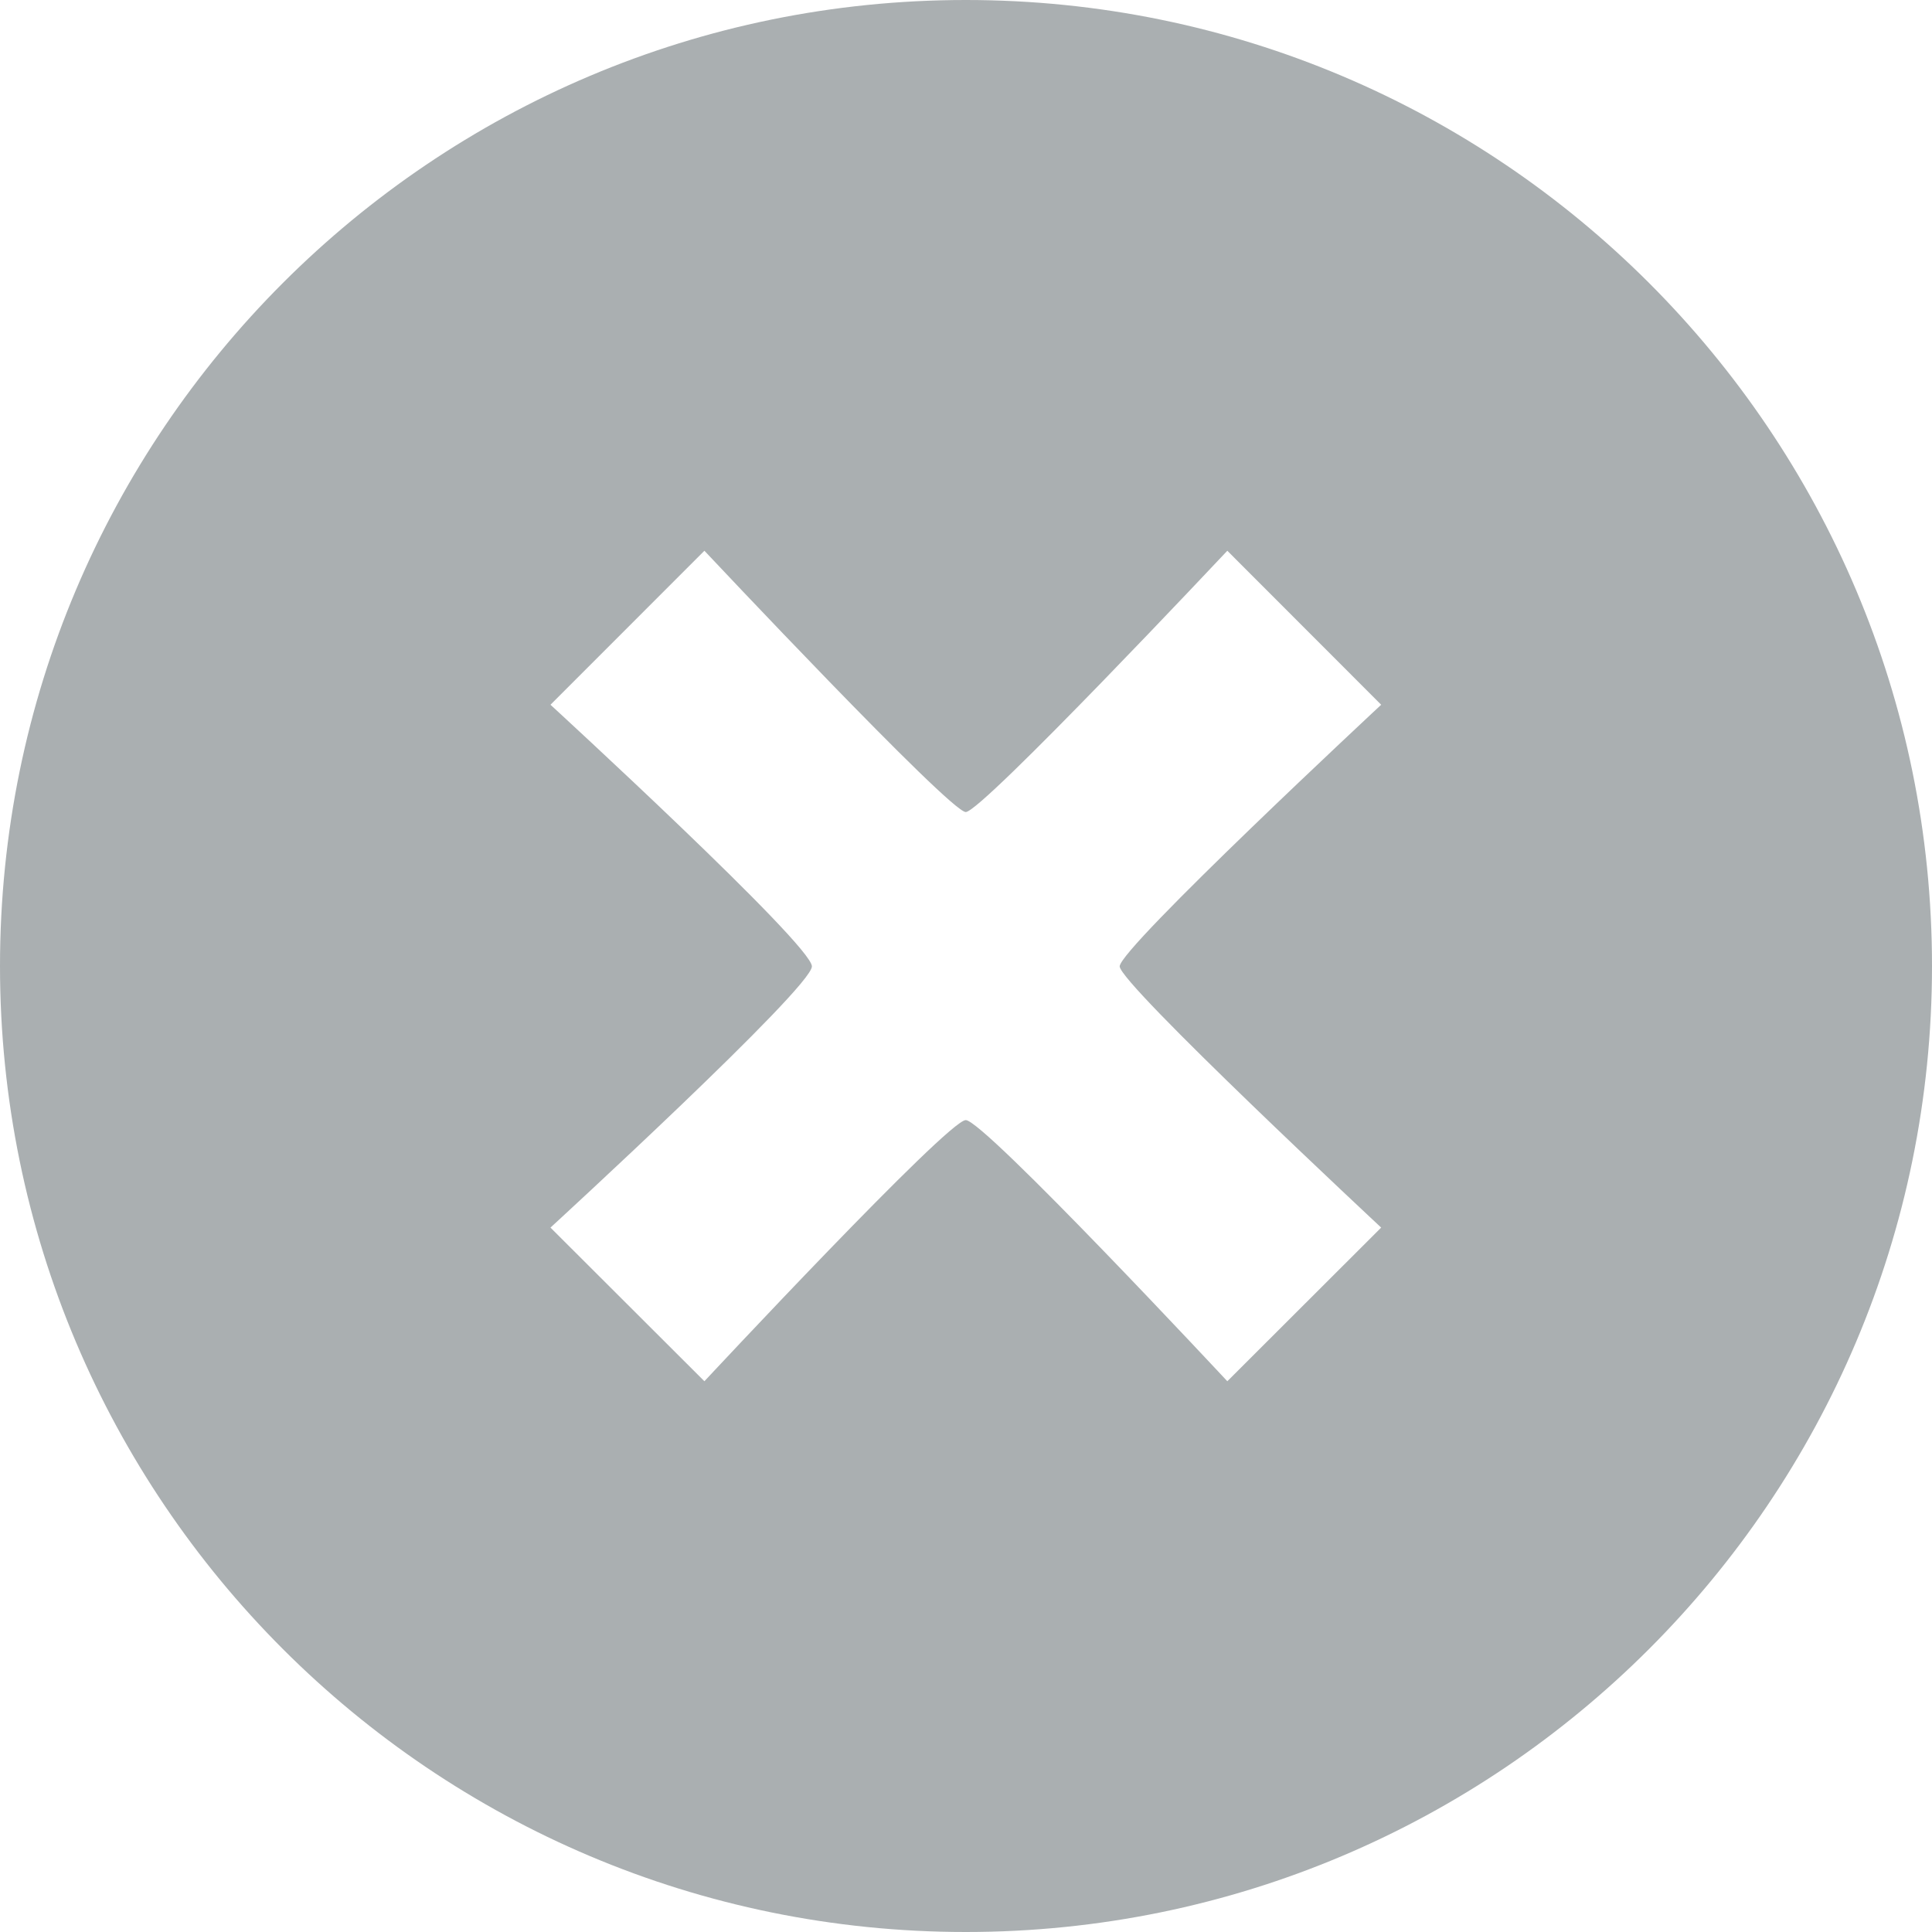 <?xml version="1.0" encoding="utf-8"?>
<!-- Generator: Adobe Illustrator 16.0.0, SVG Export Plug-In . SVG Version: 6.00 Build 0)  -->
<!DOCTYPE svg PUBLIC "-//W3C//DTD SVG 1.1//EN" "http://www.w3.org/Graphics/SVG/1.1/DTD/svg11.dtd">
<svg version="1.1" id="Capa_1" xmlns="http://www.w3.org/2000/svg" xmlns:xlink="http://www.w3.org/1999/xlink" x="0px" y="0px"
	 width="612px" height="612px" viewBox="0 90 612 612" enable-background="new 0 90 612 612" xml:space="preserve">
<g>
	<g id="c142_x">
		<path fill="#AAAFB1" d="M305.945,90C136.975,90,0,227.019,0,396.011C0,564.981,136.975,702,305.945,702
			C475.004,702,612,564.959,612,396.011C612,227.019,475.004,90,305.945,90z M437.515,478.865l-48.737,48.671
			c0,0-77.099-82.724-82.854-82.724c-5.668,0-82.789,82.724-82.789,82.724l-48.759-48.671c0,0,82.811-75.982,82.811-82.745
			c0-6.872-82.811-82.877-82.811-82.877l48.759-48.78c0,0,77.756,82.768,82.789,82.768c5.077,0,82.854-82.768,82.854-82.768
			l48.737,48.78c0,0-82.833,77.1-82.833,82.877C354.682,401.614,437.515,478.865,437.515,478.865z"/>
	</g>
	<g id="Capa_1_104_">
	</g>
</g>
</svg>
